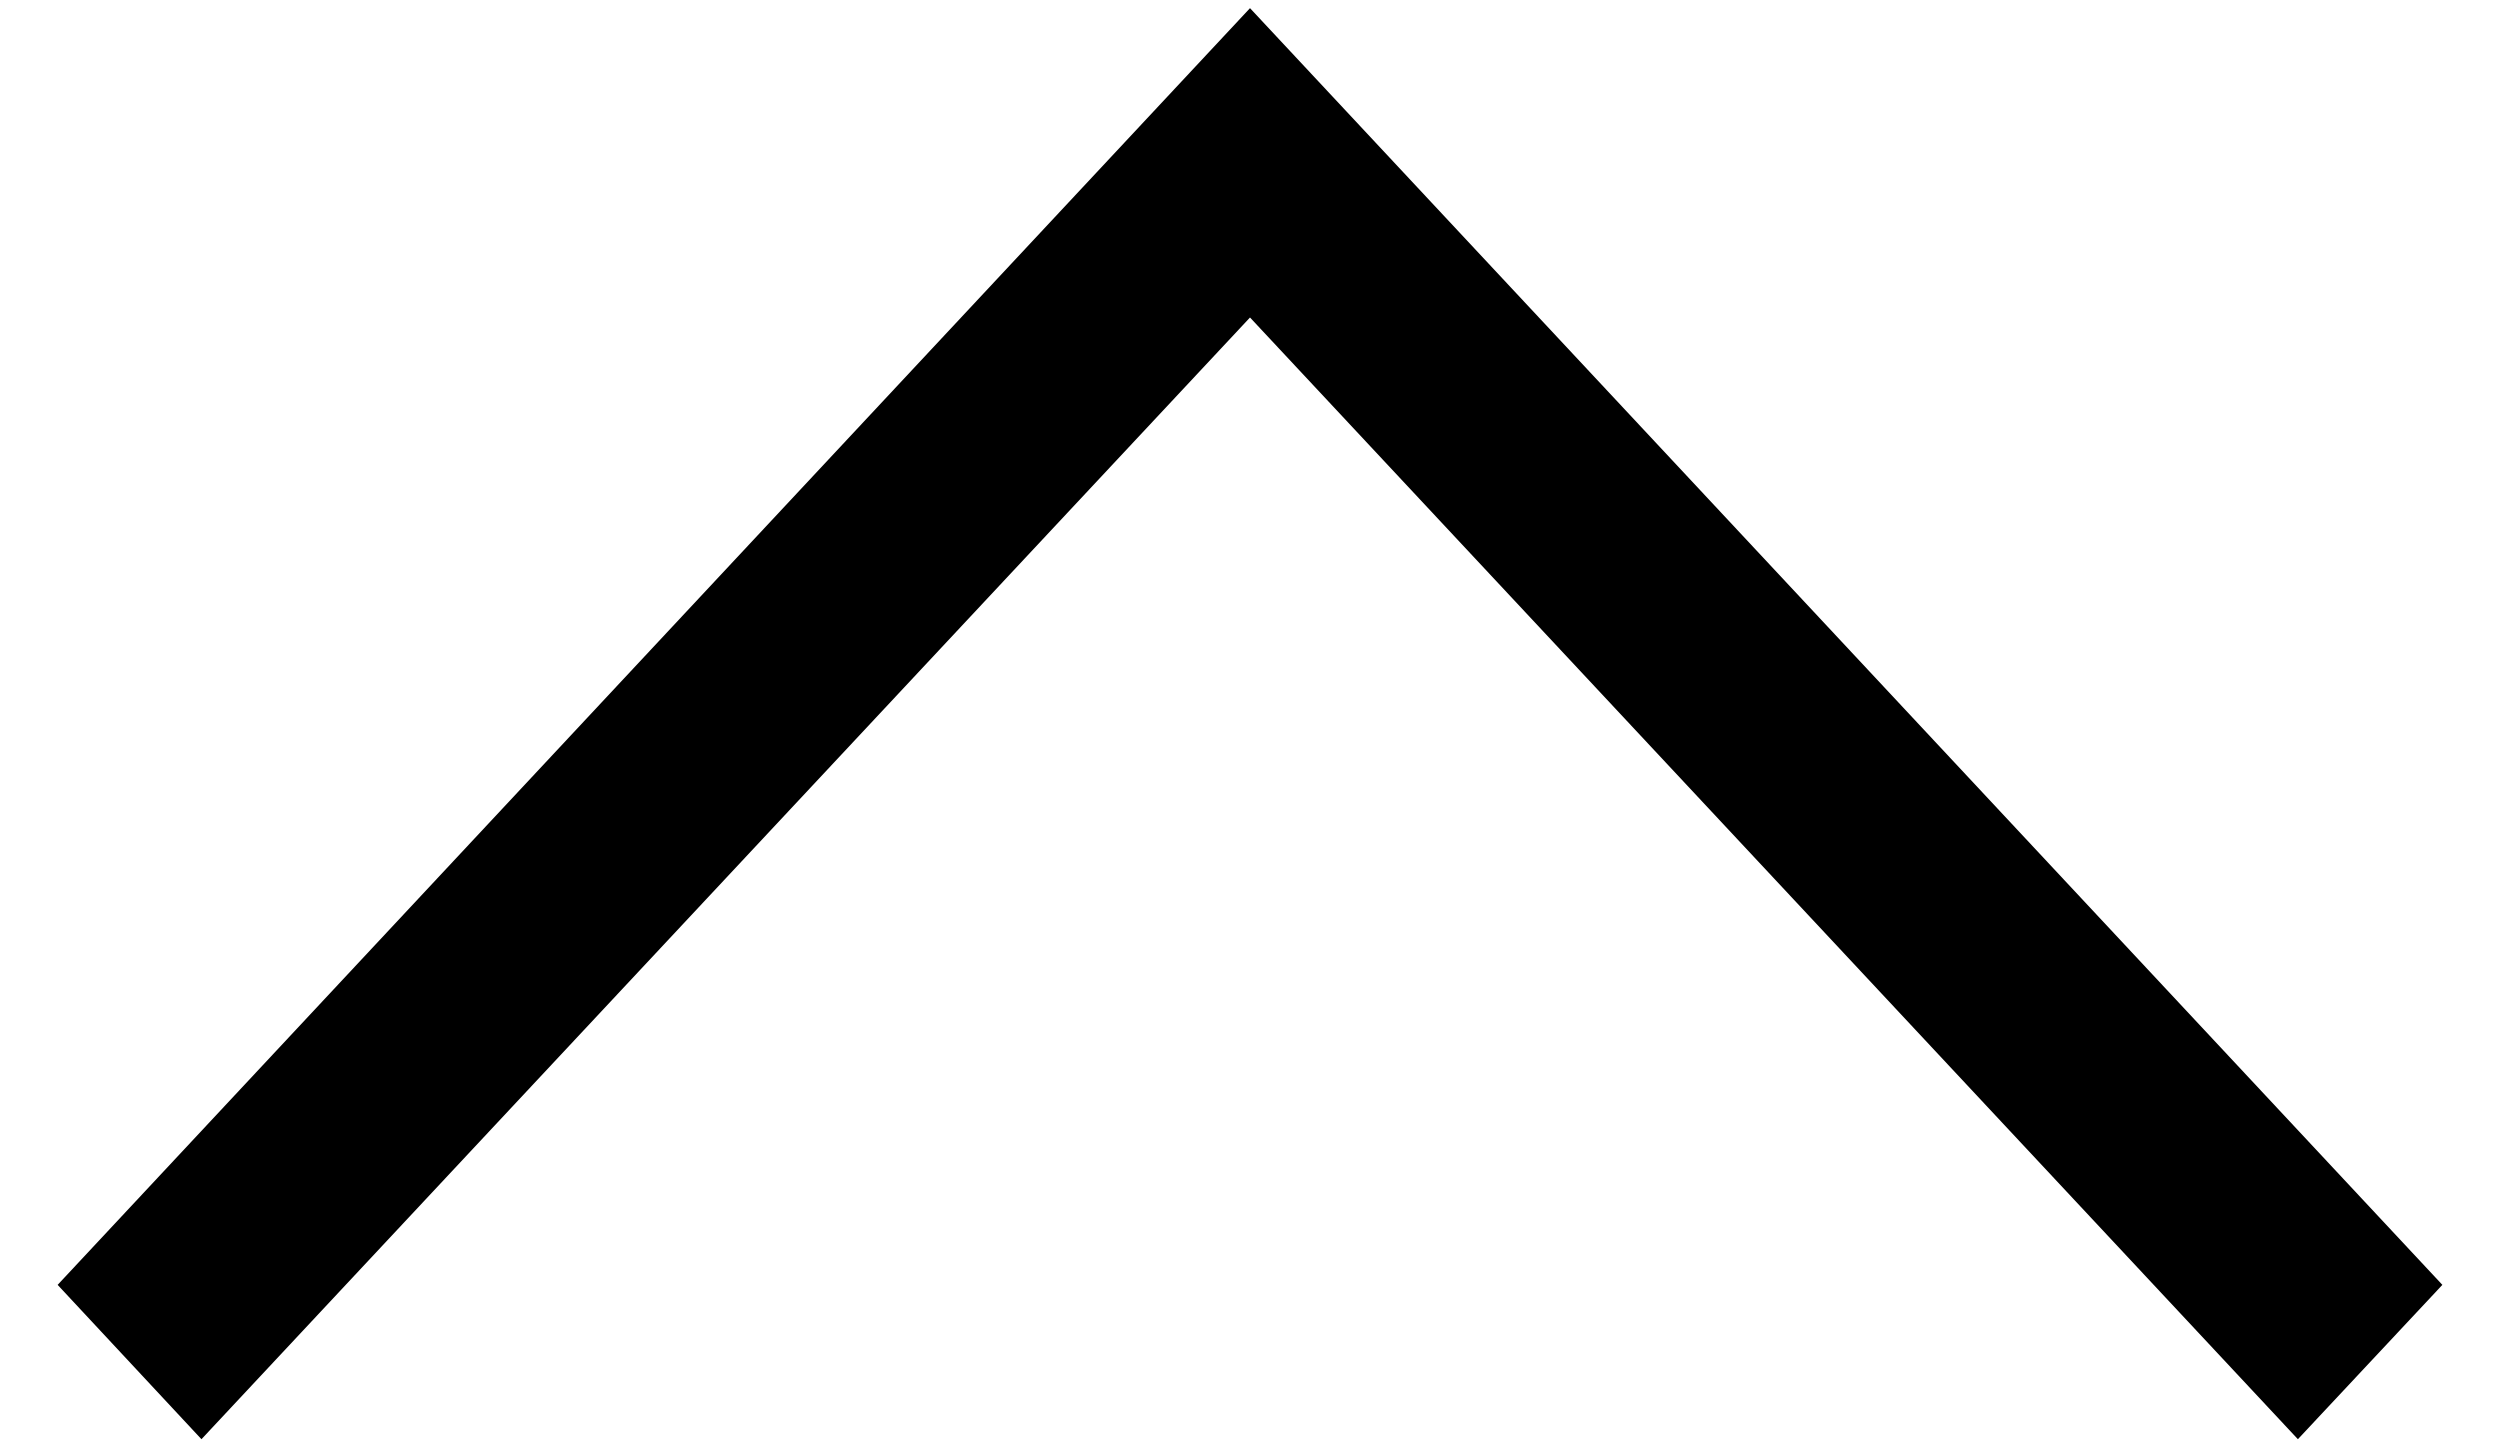 <svg width="19" height="11" viewBox="0 0 19 11" fill="none" xmlns="http://www.w3.org/2000/svg">
<path d="M17.464 10.938L18.562 9.765L9.5 0.062L0.438 9.765L1.531 10.938L9.5 2.413L17.464 10.938Z" fill="black"/>
</svg>
